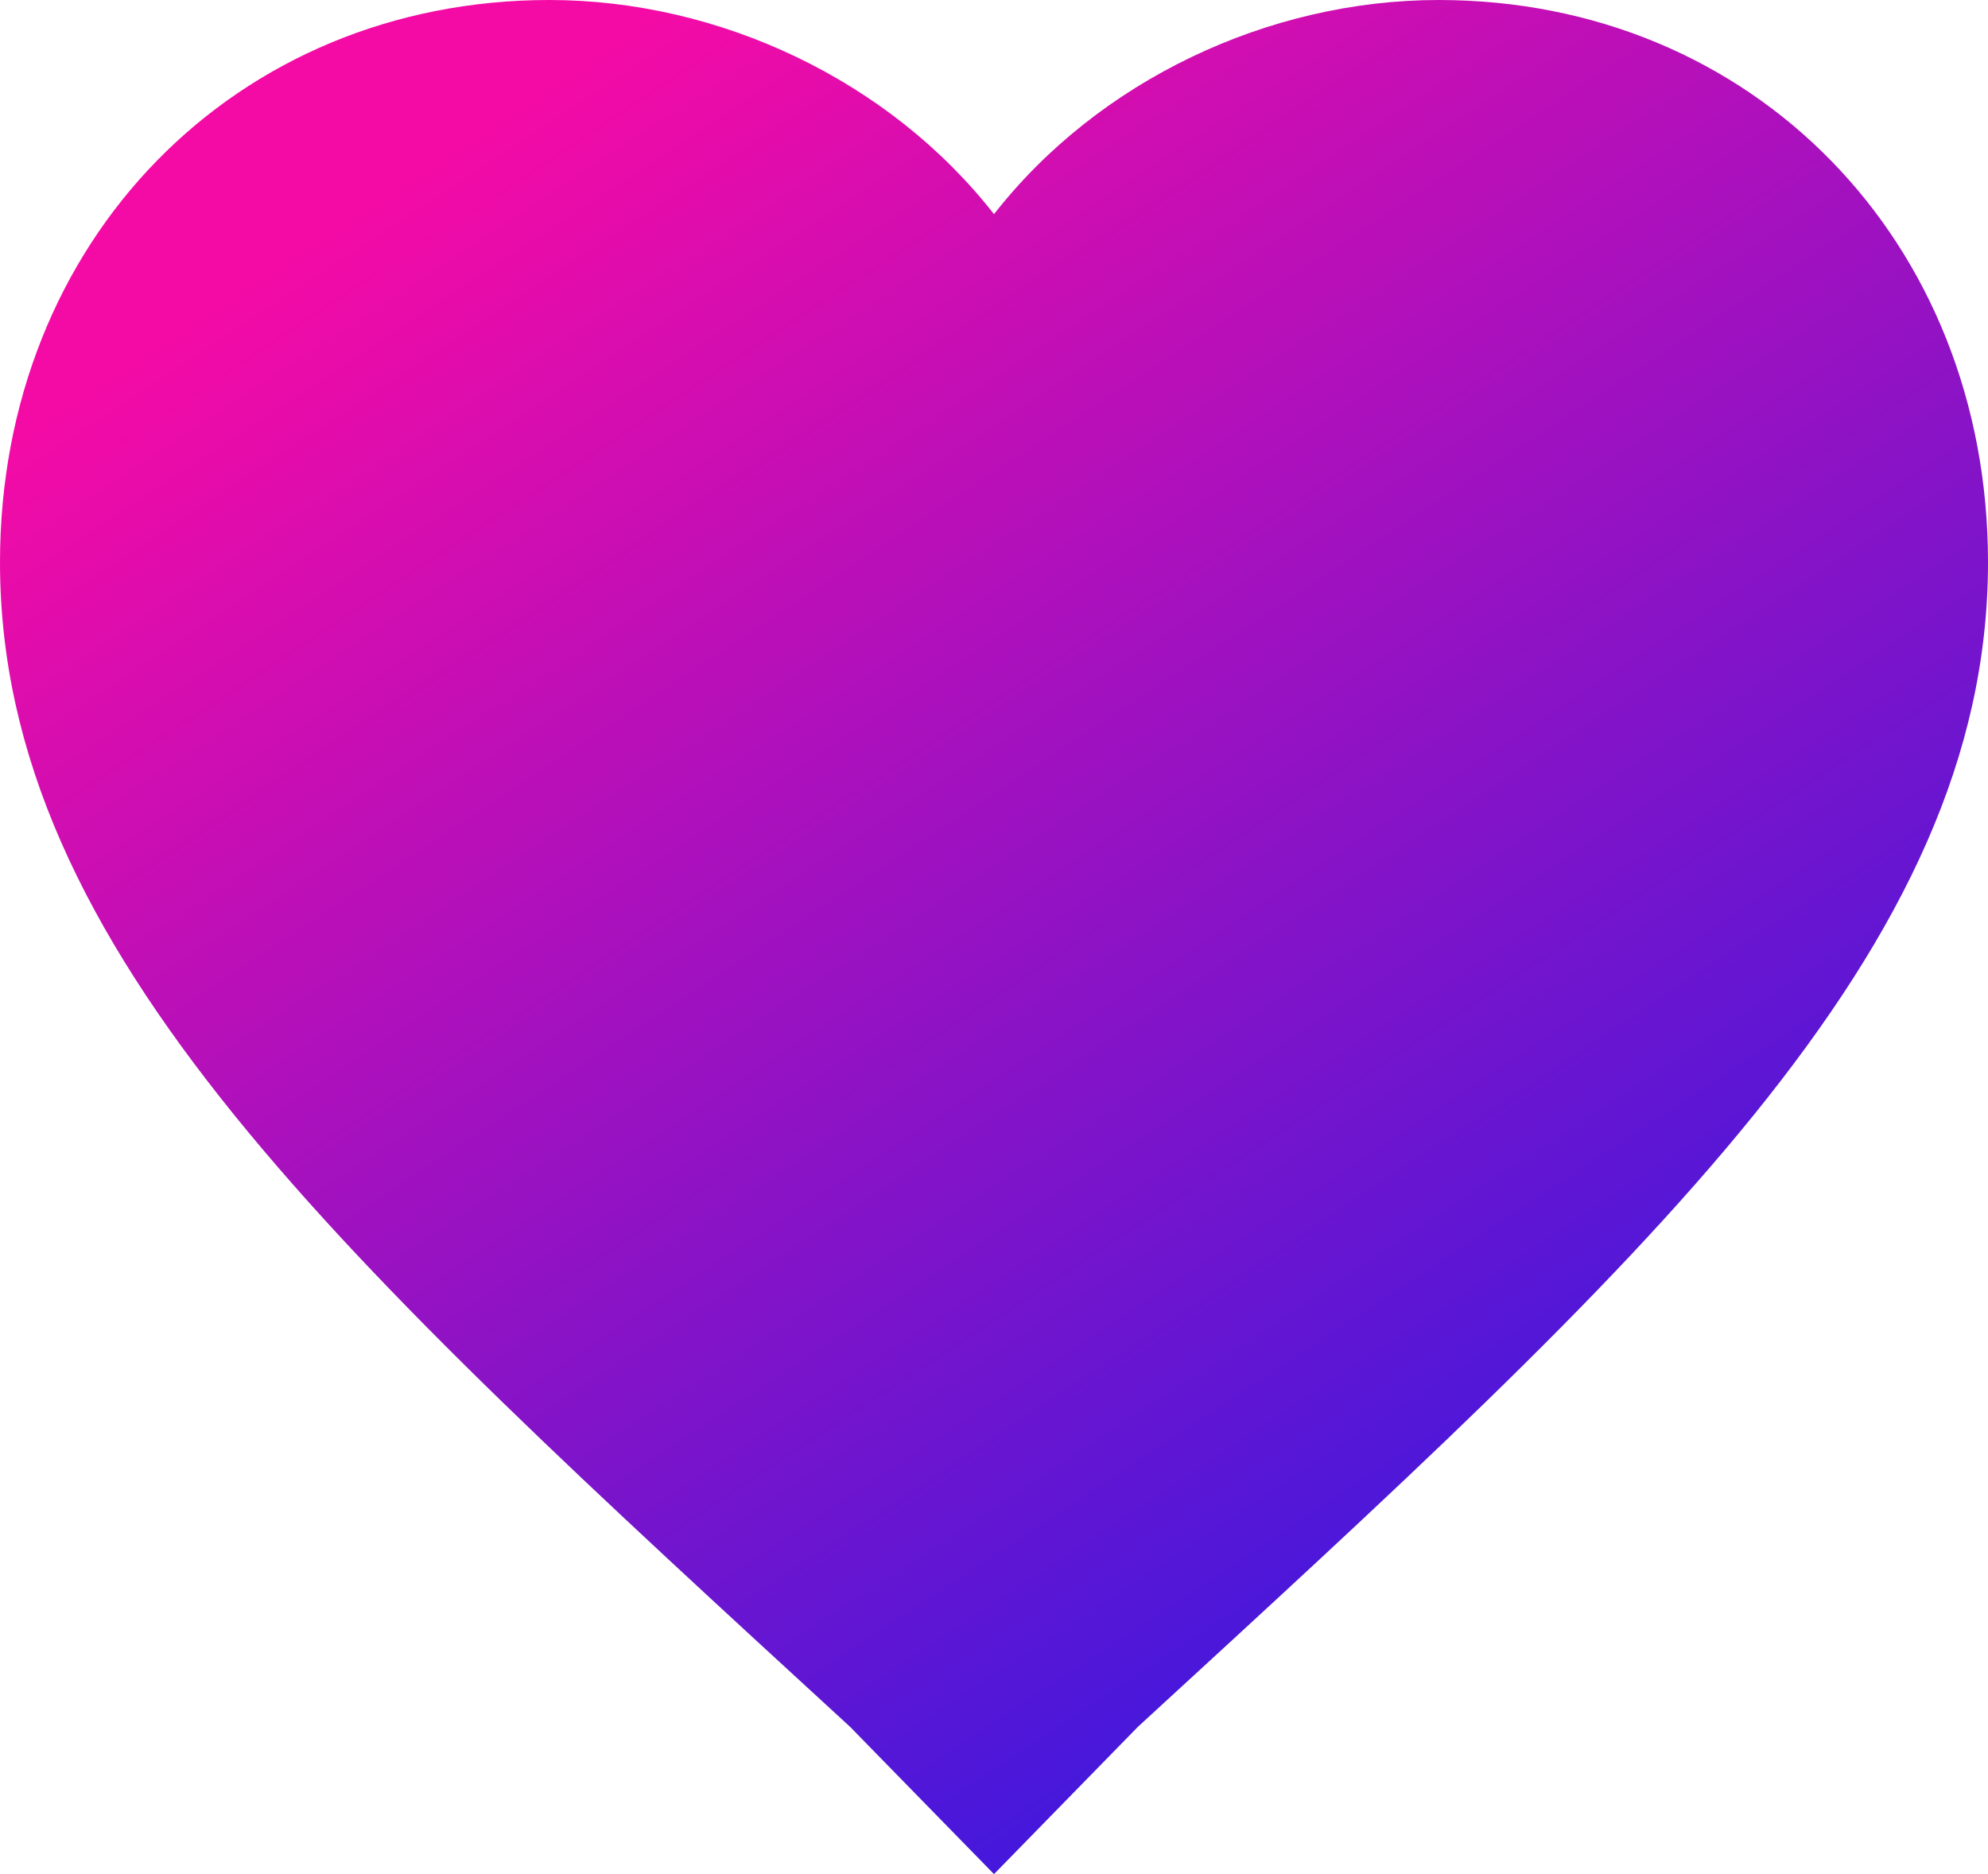<svg width="35" height="33" viewBox="0 0 35 33" fill="none" xmlns="http://www.w3.org/2000/svg">
<path d="M17.5 33L14.967 30.407C5.987 22.157 0 16.736 0 9.9C0 4.243 4.145 0 9.671 0C12.665 0 15.658 1.414 17.5 3.771C19.342 1.414 22.335 0 25.329 0C30.855 0 35 4.243 35 9.9C35 16.736 29.013 22.157 20.033 30.407L17.5 33Z" fill="url(#paint0_linear)"/>
<defs>
<linearGradient id="paint0_linear" x1="6.806" y1="3.3" x2="25.103" y2="31.078" gradientUnits="userSpaceOnUse">
<stop stop-color="#F40BA6"/>
<stop offset="1" stop-color="#3619E0"/>
</linearGradient>
</defs>
</svg>
